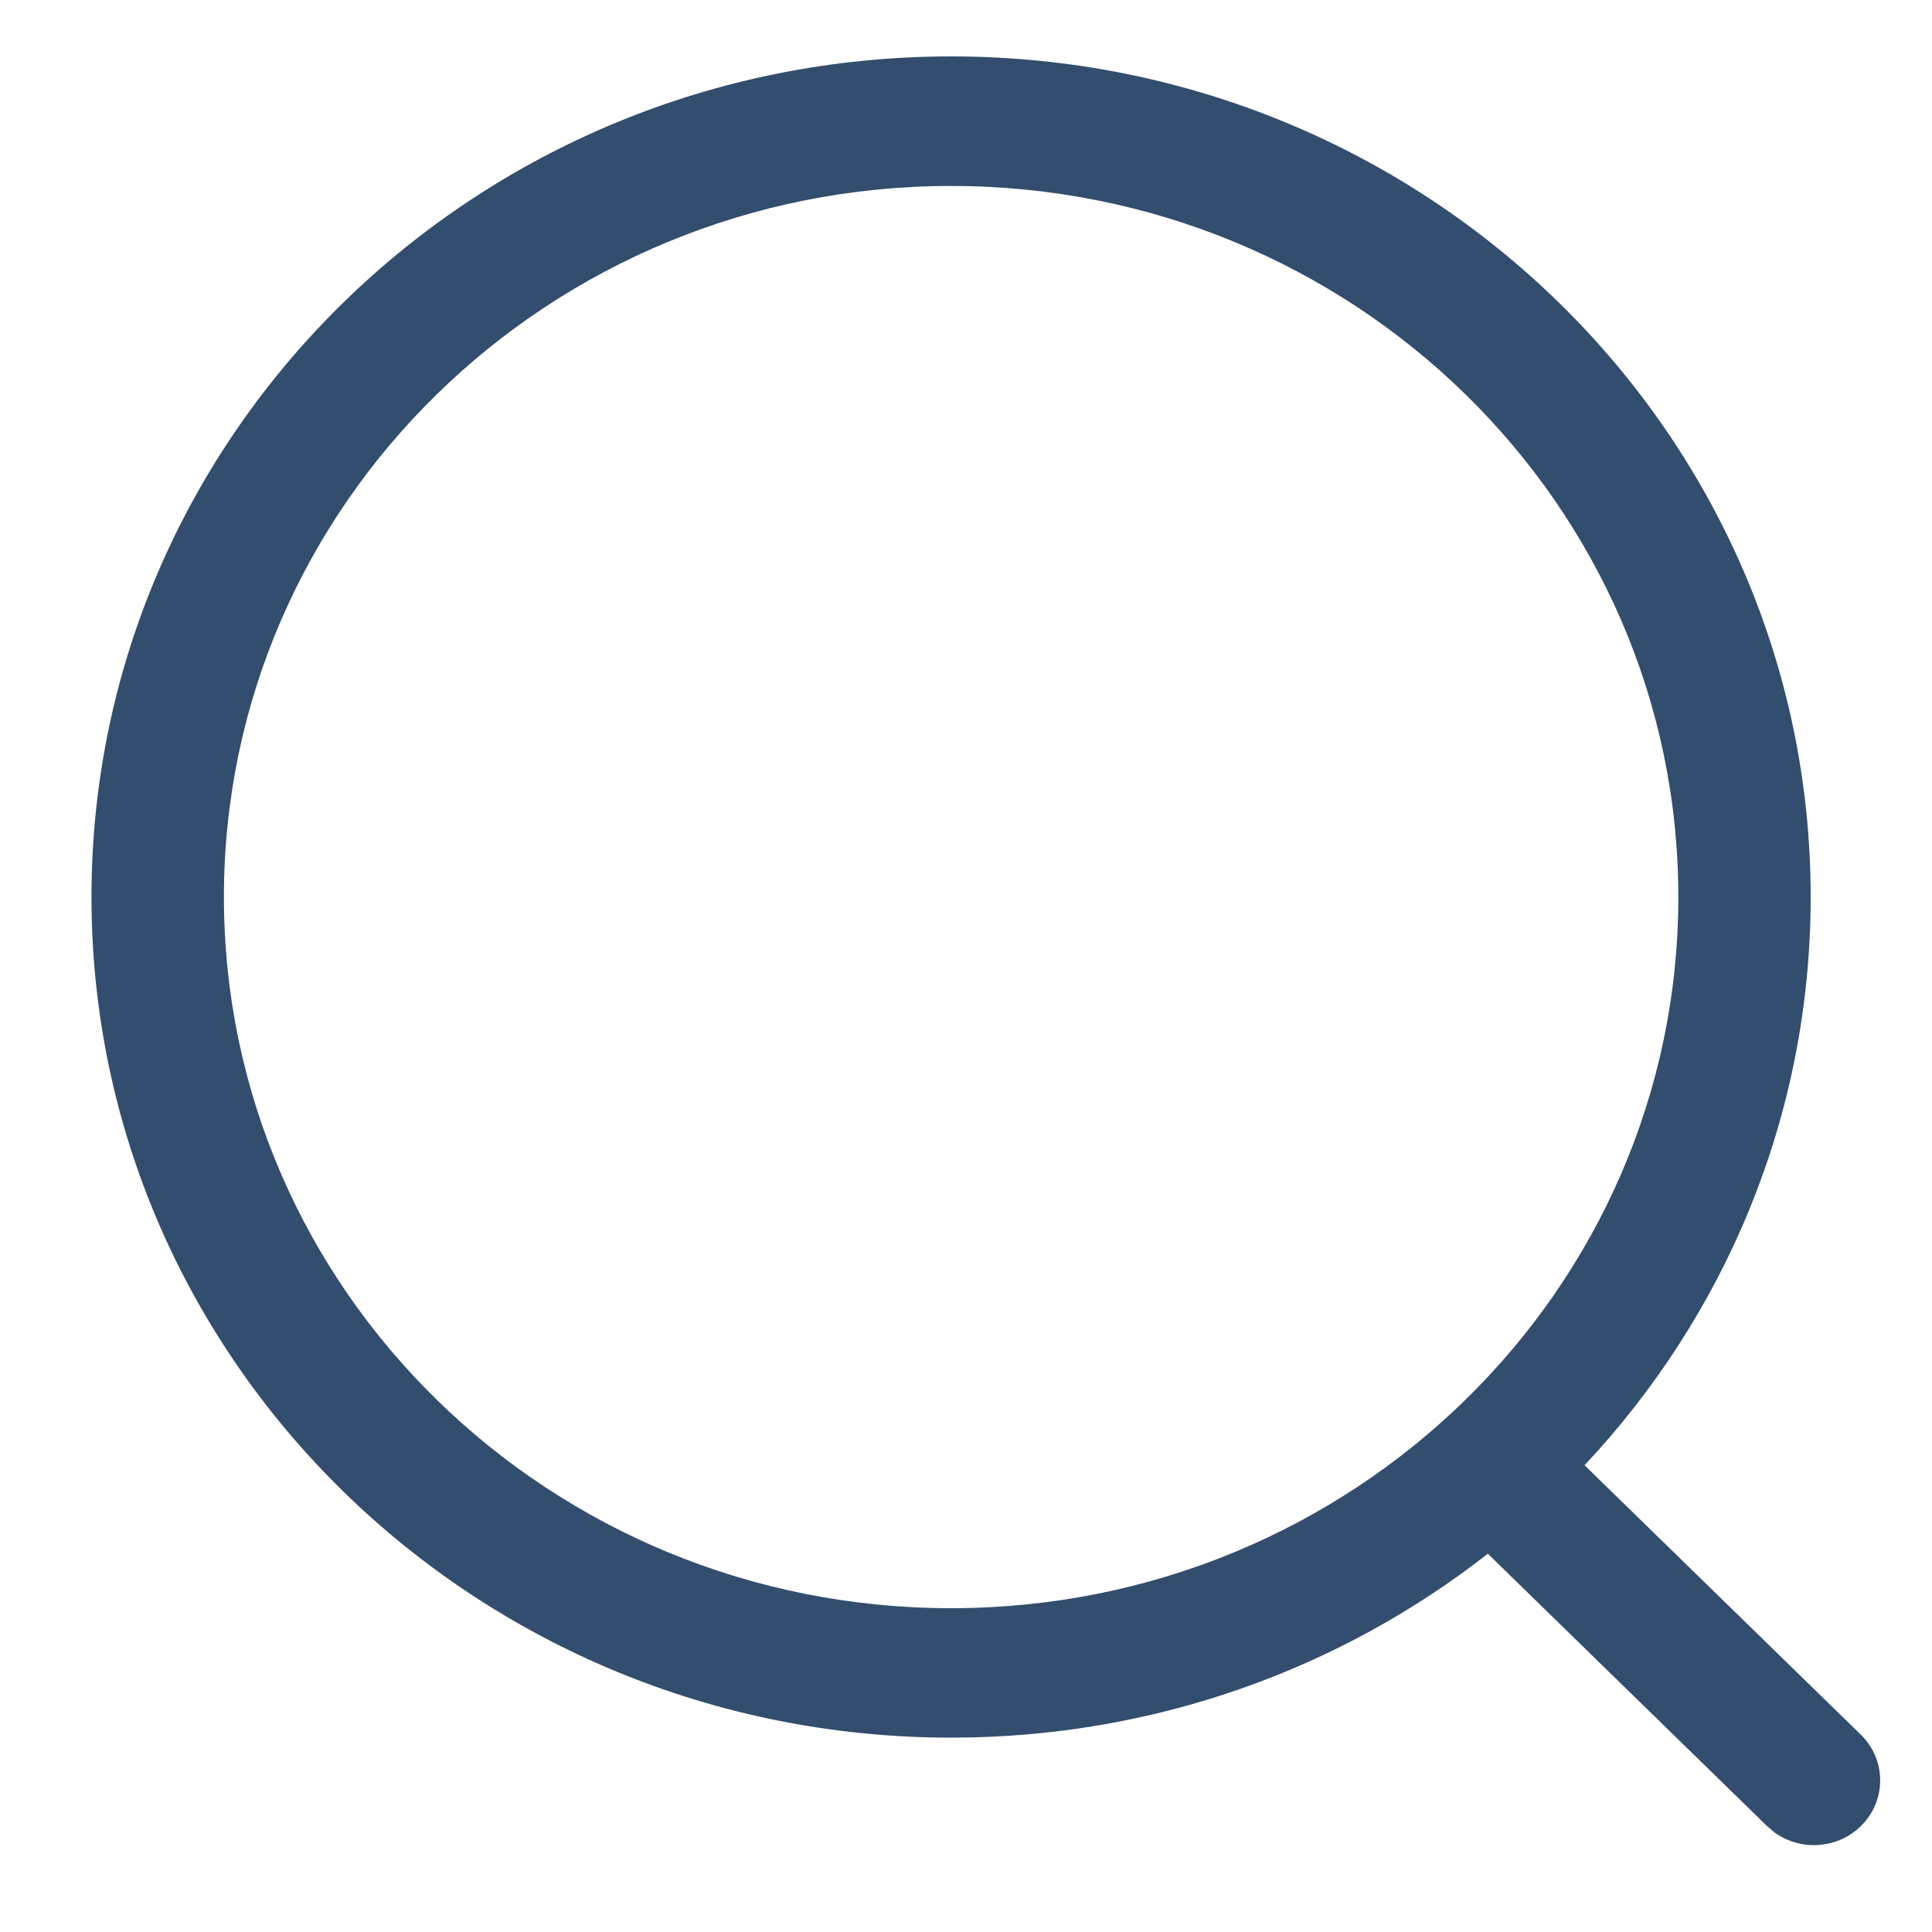 <svg width="20" height="20" viewBox="0 0 20 20" fill="none" xmlns="http://www.w3.org/2000/svg">
<path d="M9.846 0.584C14.76 0.584 18.744 4.48 18.744 9.286C18.744 11.554 17.857 13.62 16.403 15.168L19.262 17.956C19.53 18.217 19.531 18.642 19.263 18.904C19.02 19.142 18.64 19.164 18.371 18.97L18.294 18.905L15.402 16.084C13.879 17.276 11.948 17.988 9.846 17.988C4.931 17.988 0.947 14.092 0.947 9.286C0.947 4.48 4.931 0.584 9.846 0.584ZM9.846 1.925C5.688 1.925 2.318 5.22 2.318 9.286C2.318 13.352 5.688 16.648 9.846 16.648C14.003 16.648 17.374 13.352 17.374 9.286C17.374 5.22 14.003 1.925 9.846 1.925Z" fill="#334D6E"/>
</svg>
